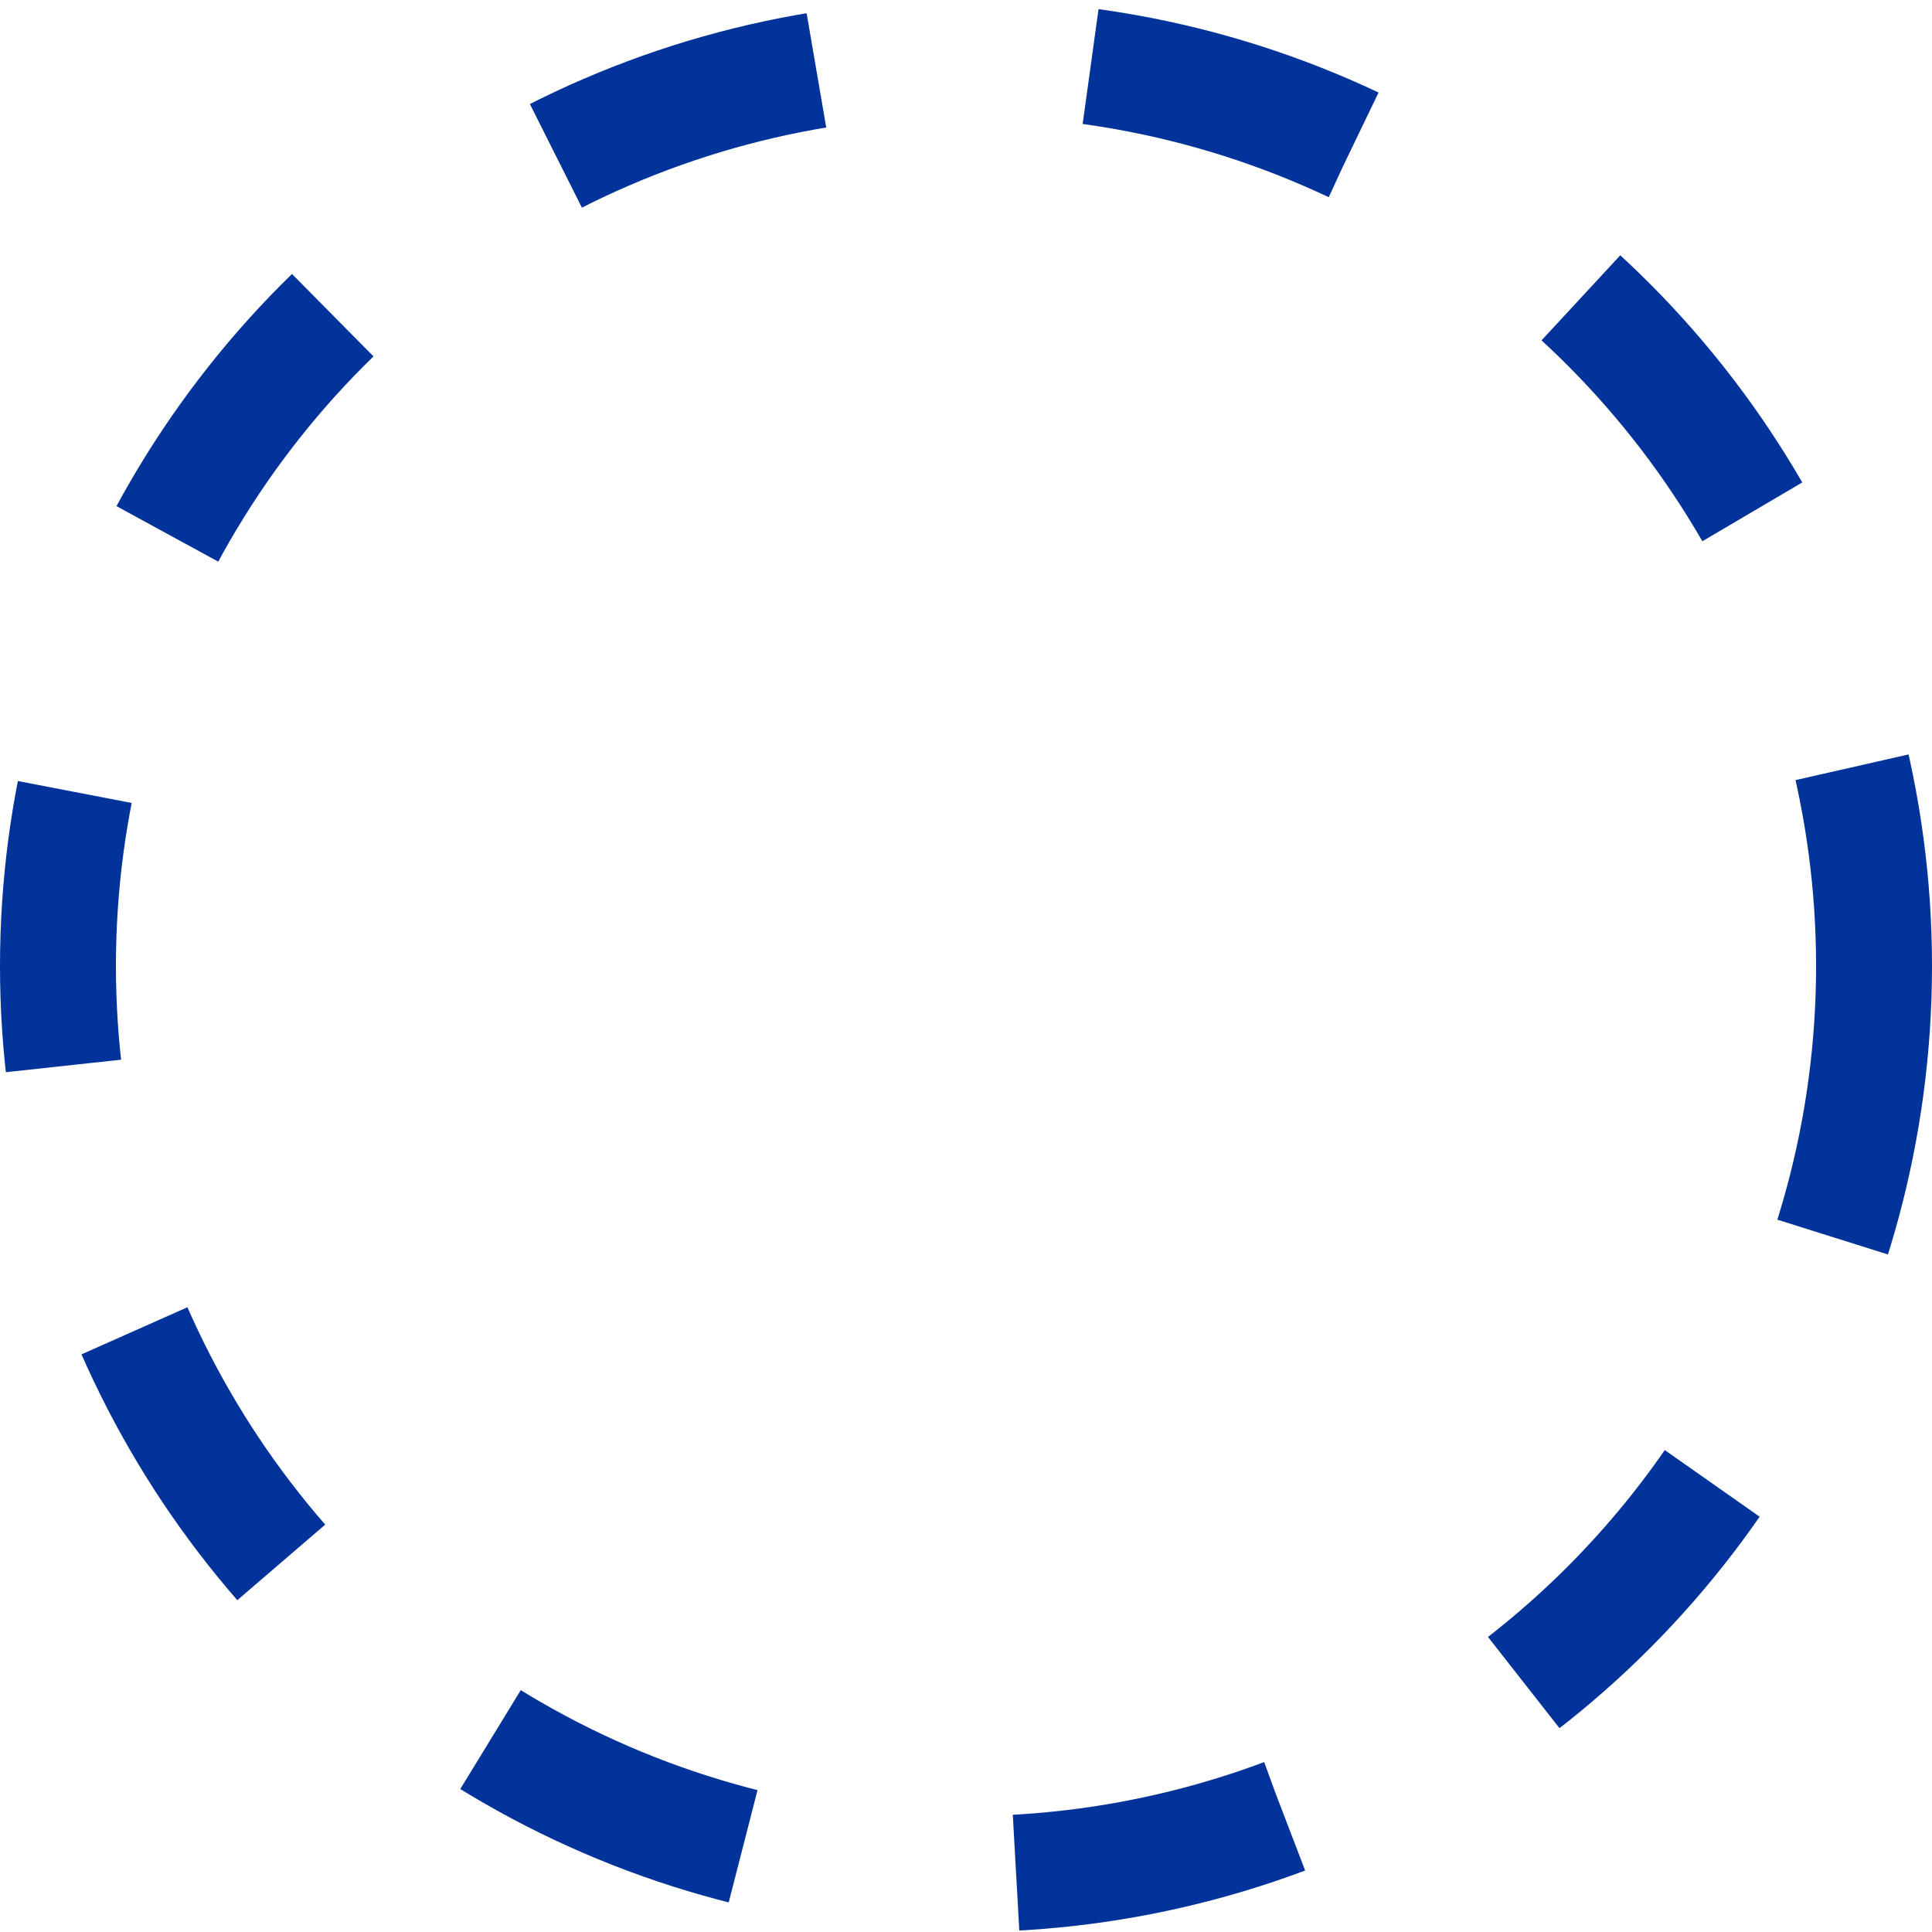 <svg version="1.1" id="L1" xmlns="http://www.w3.org/2000/svg" xmlns:xlink="http://www.w3.org/1999/xlink" x="0px" y="0px" viewBox="0 0 100 100" enable-background="new 0 0 100 100" xml:space="preserve">
                    <circle fill="none" stroke="#02339a" stroke-width="6" stroke-miterlimit="15" stroke-dasharray="14.247,14.247" cx="50" cy="50" r="47" >
                    <animateTransform 
                        attributeName="transform" 
                        attributeType="XML" 
                        type="rotate"
                        dur="8s" 
                        from="0 50 50"
                        to="360 50 50" 
                        repeatCount="indefinite" />
                </circle>
                </svg>